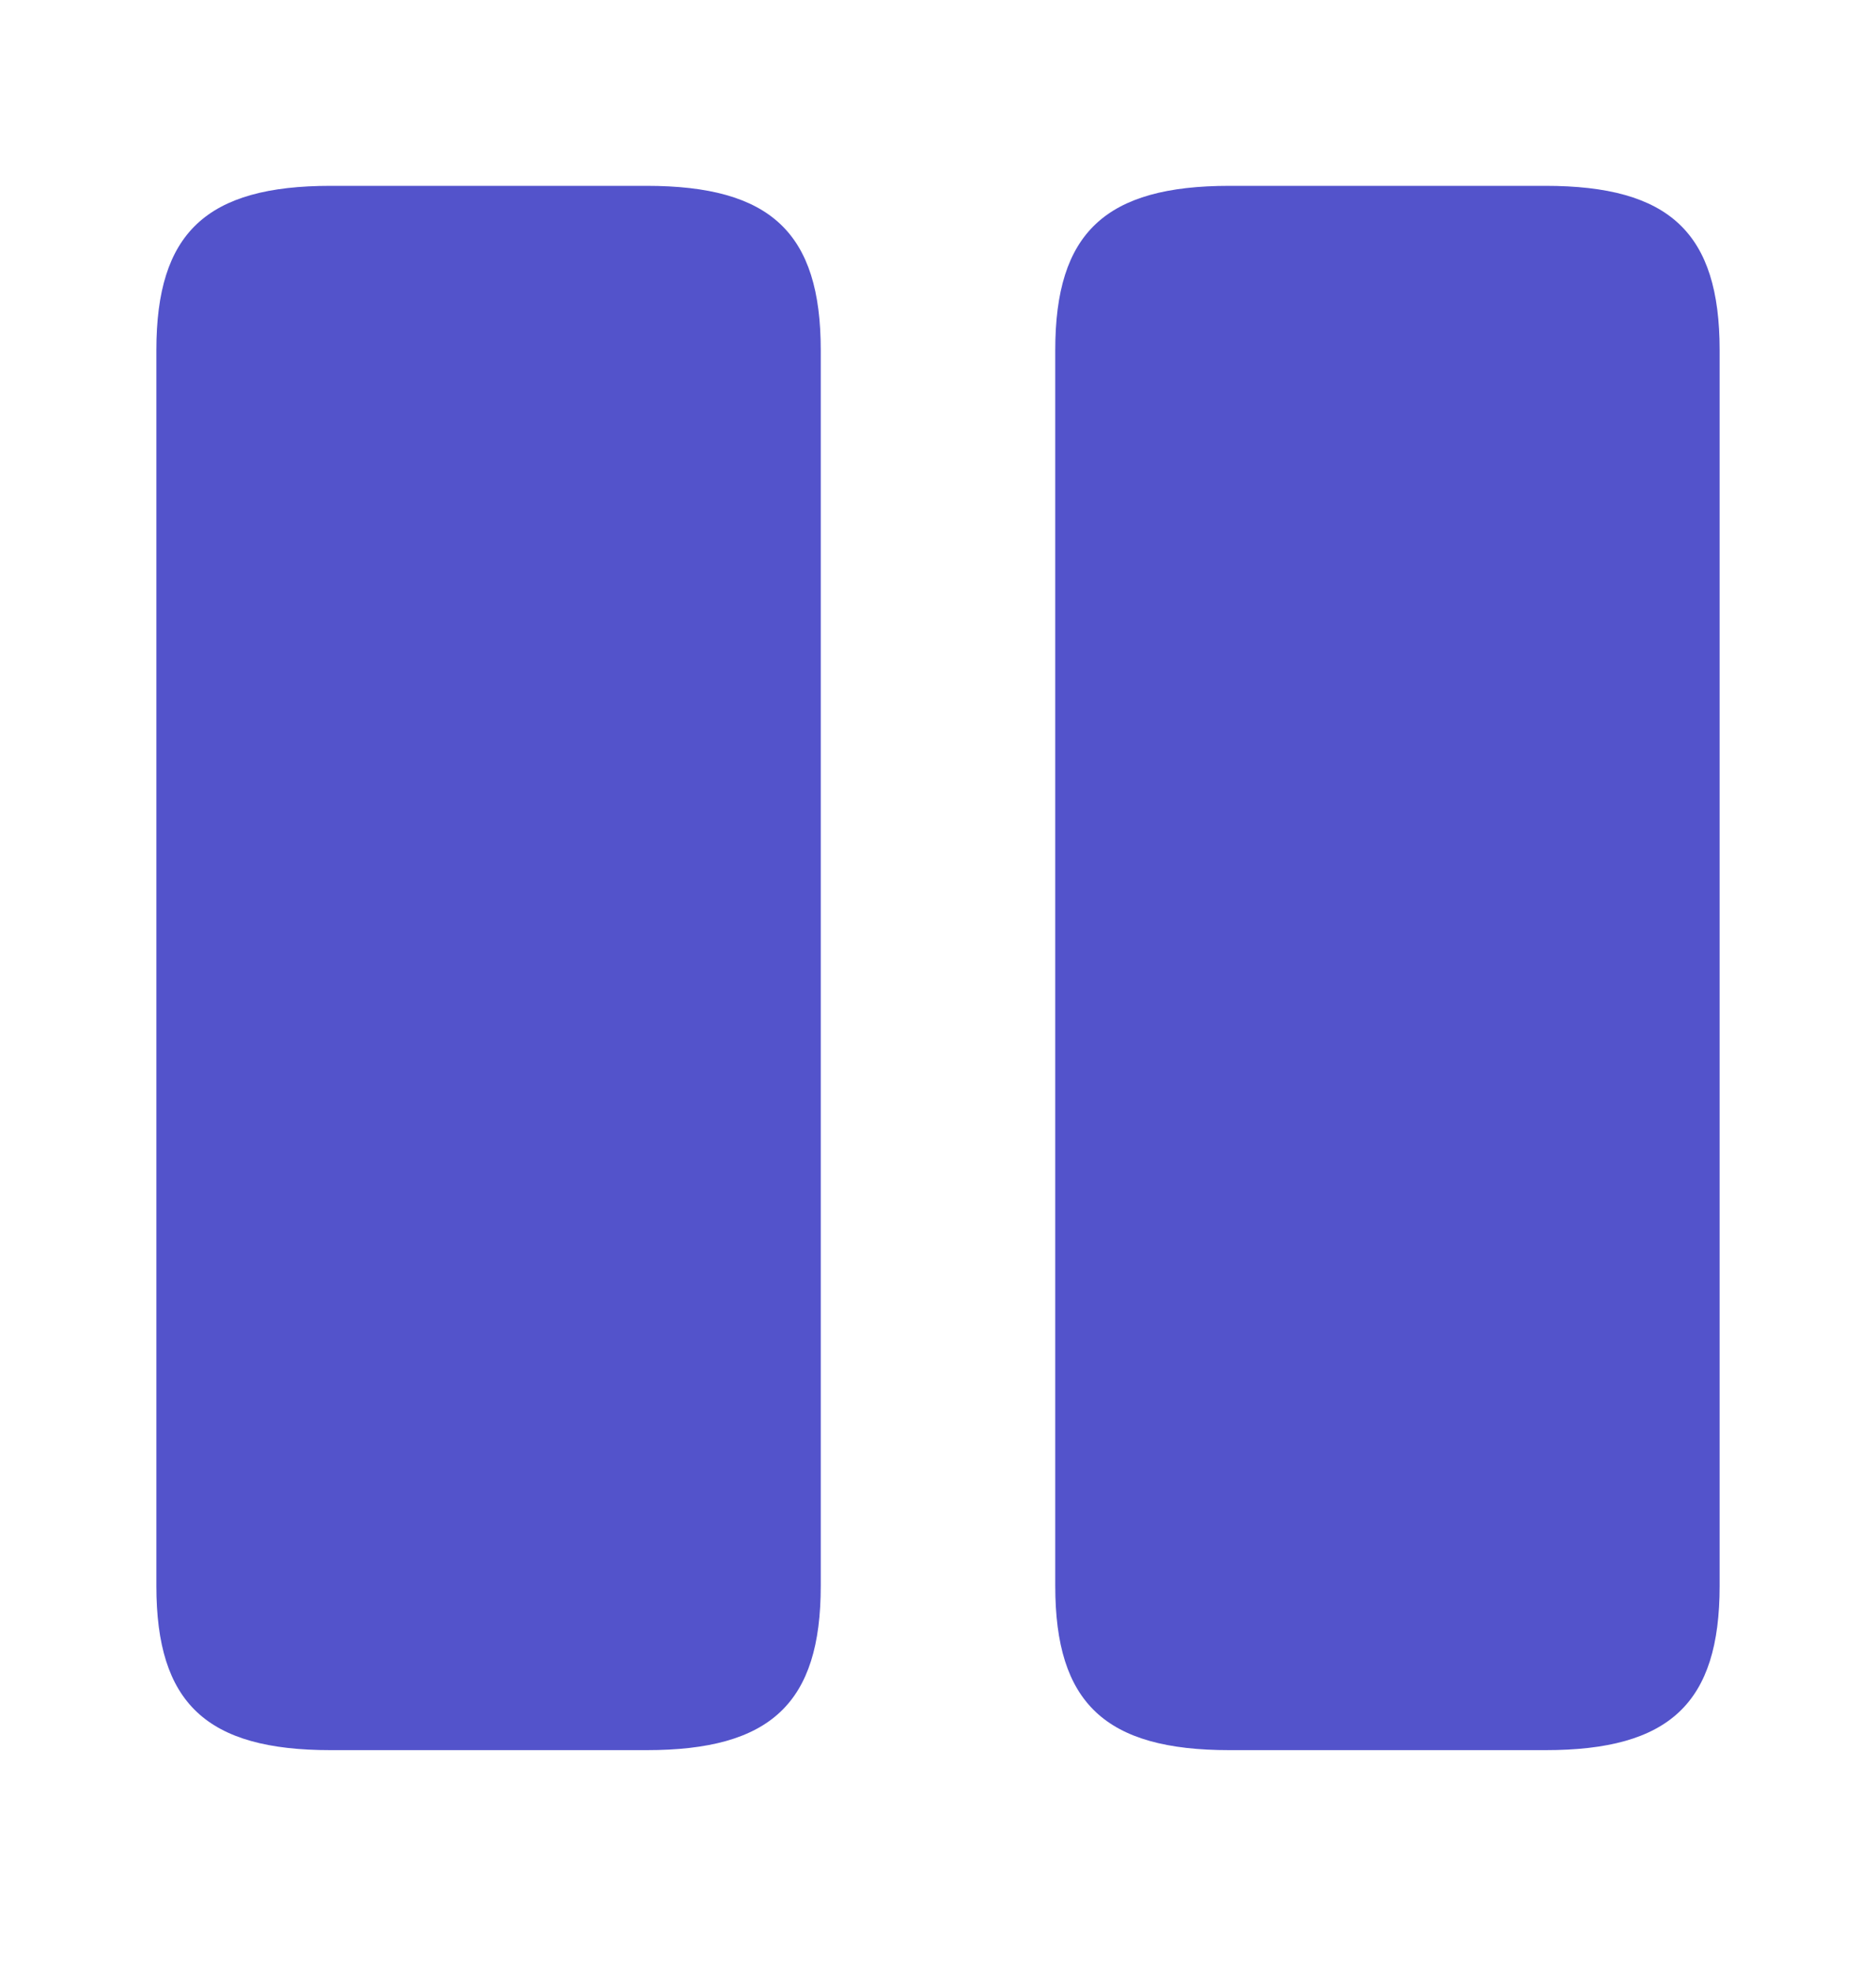 <svg width="20" height="21" viewBox="0 0 20 21" fill="none" xmlns="http://www.w3.org/2000/svg">
<path d="M11.25 3.73V16.897C11.25 18.147 11.783 18.647 13.108 18.647H16.475C17.8 18.647 18.333 18.147 18.333 16.897V3.73C18.333 2.48 17.8 1.98 16.475 1.98H13.108C11.783 1.98 11.25 2.48 11.25 3.73Z" fill="#5353CB"/>
<path d="M1.667 3.73V16.897C1.667 18.147 2.2 18.647 3.525 18.647H6.892C8.217 18.647 8.75 18.147 8.75 16.897V3.73C8.75 2.48 8.217 1.98 6.892 1.98H3.525C2.2 1.98 1.667 2.48 1.667 3.73Z" fill="#5353CB"/>
</svg>
